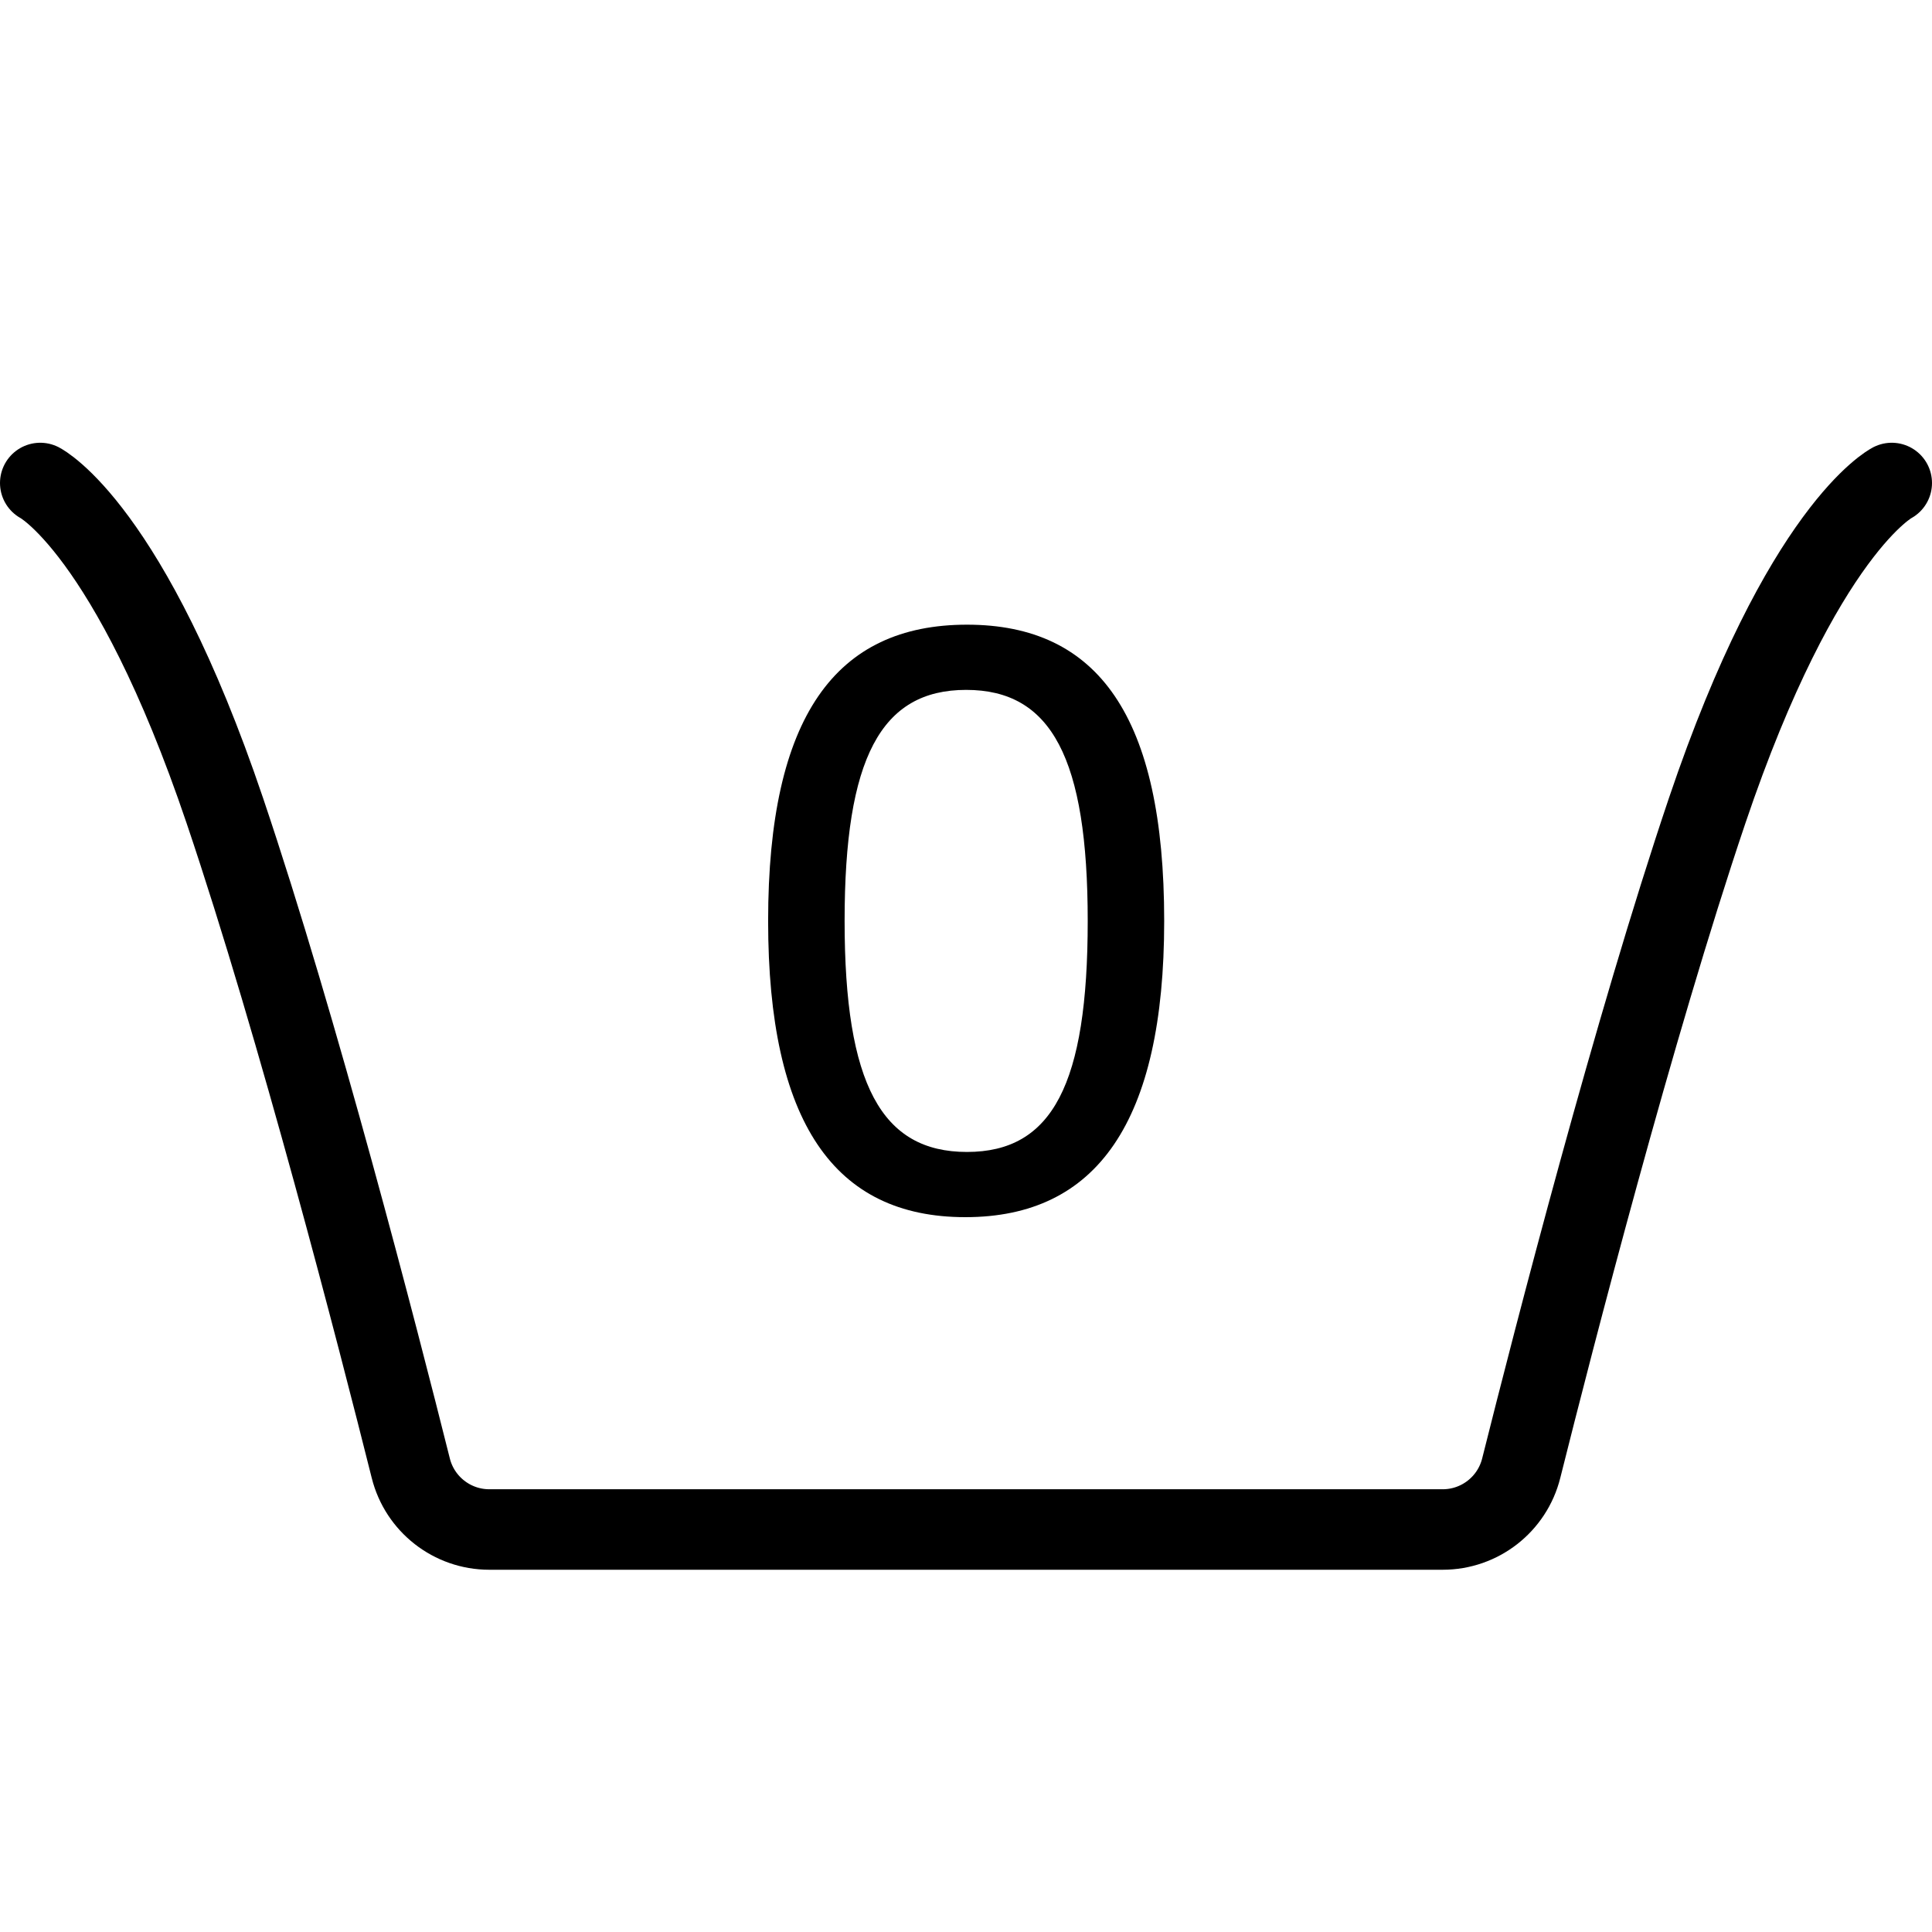 <svg width="24" height="24" viewBox="0 0 24 24" fill="none" xmlns="http://www.w3.org/2000/svg">
<rect x="0" y="0" width="24" height="24" fill="#808080" stroke="none"/>
<g clip-path="url(#clip0_10606_944)">
<rect width="24" height="24" fill="white"/>
<path d="M11.992 15.12C13.622 15.12 14.462 13.94 14.462 11.44C14.462 8.9 13.642 7.76 12.012 7.76C10.382 7.76 9.542 8.9 9.542 11.44C9.542 13.94 10.362 15.12 11.992 15.12ZM12.012 14.31C10.952 14.31 10.492 13.47 10.492 11.44C10.492 9.42 10.942 8.57 12.002 8.57C13.062 8.57 13.512 9.42 13.512 11.44C13.512 13.47 13.072 14.31 12.012 14.31Z" fill="black"/>
<path d="M23.5 6C23.5 6 22.39 6.57 21.207 10.07C20.295 12.771 19.302 16.622 18.897 18.239C18.785 18.686 18.383 19 17.922 19H12H6.078C5.617 19 5.215 18.686 5.103 18.239C4.698 16.622 3.705 12.771 2.793 10.07C1.61 6.57 0.5 6 0.5 6" stroke="black" stroke-linecap="round"/>
</g>
<defs>
<clipPath id="clip0_10606_944">
<rect width="24" height="24" fill="white"/>
</clipPath>
</defs>
</svg>
